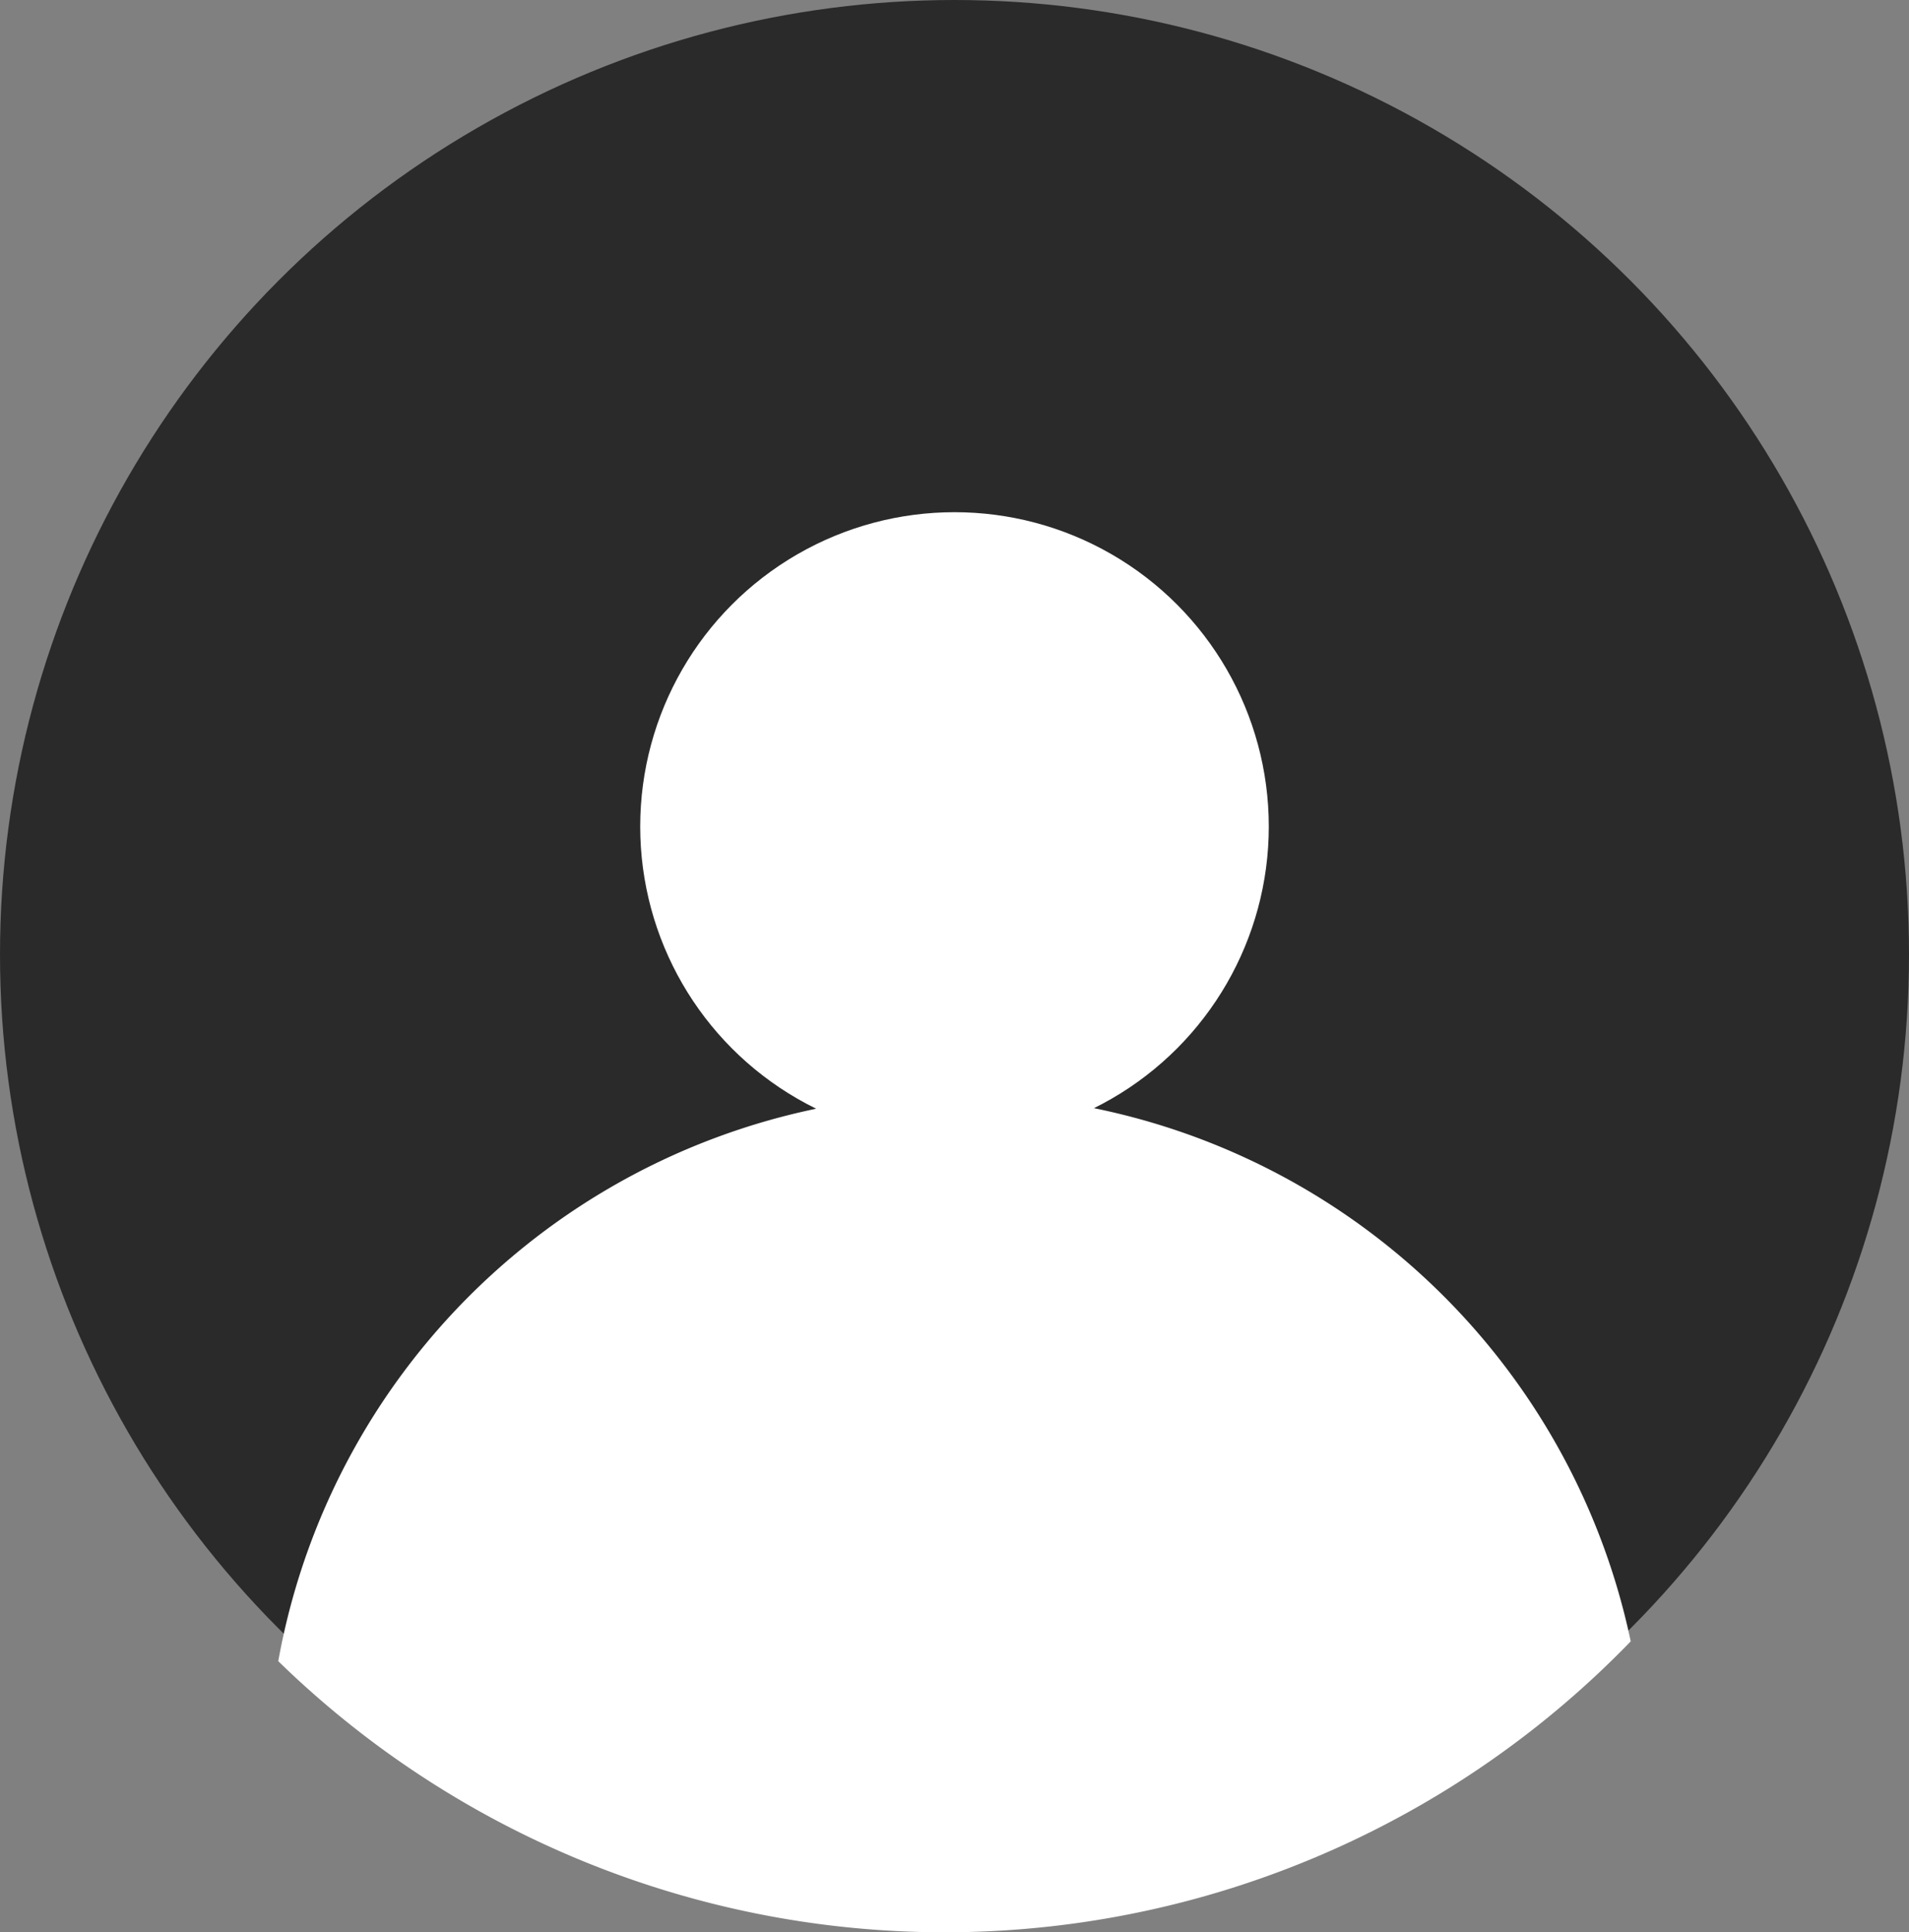 <svg id="Component_1_1" data-name="Component 1 – 1" xmlns="http://www.w3.org/2000/svg" width="82" height="83" viewBox="0 0 82 83">
  <rect x="0" y="0" width="82" height="83" fill="#808080" stroke="none"/>
  <circle id="Ellipse_2" data-name="Ellipse 2" cx="41" cy="41" r="41" fill="#2a2a2a"/>
  <circle id="Ellipse_7" data-name="Ellipse 7" cx="13.5" cy="13.5" r="13.5" transform="translate(27.5 22)" fill="#fff"/>
  <path id="Intersection_2" data-name="Intersection 2" d="M12.376,70.354A29.6,29.6,0,0,1,70.471,69.5a41,41,0,0,1-58.095.851Z" transform="translate(-0.424 1)" fill="#fff"/>
</svg>
